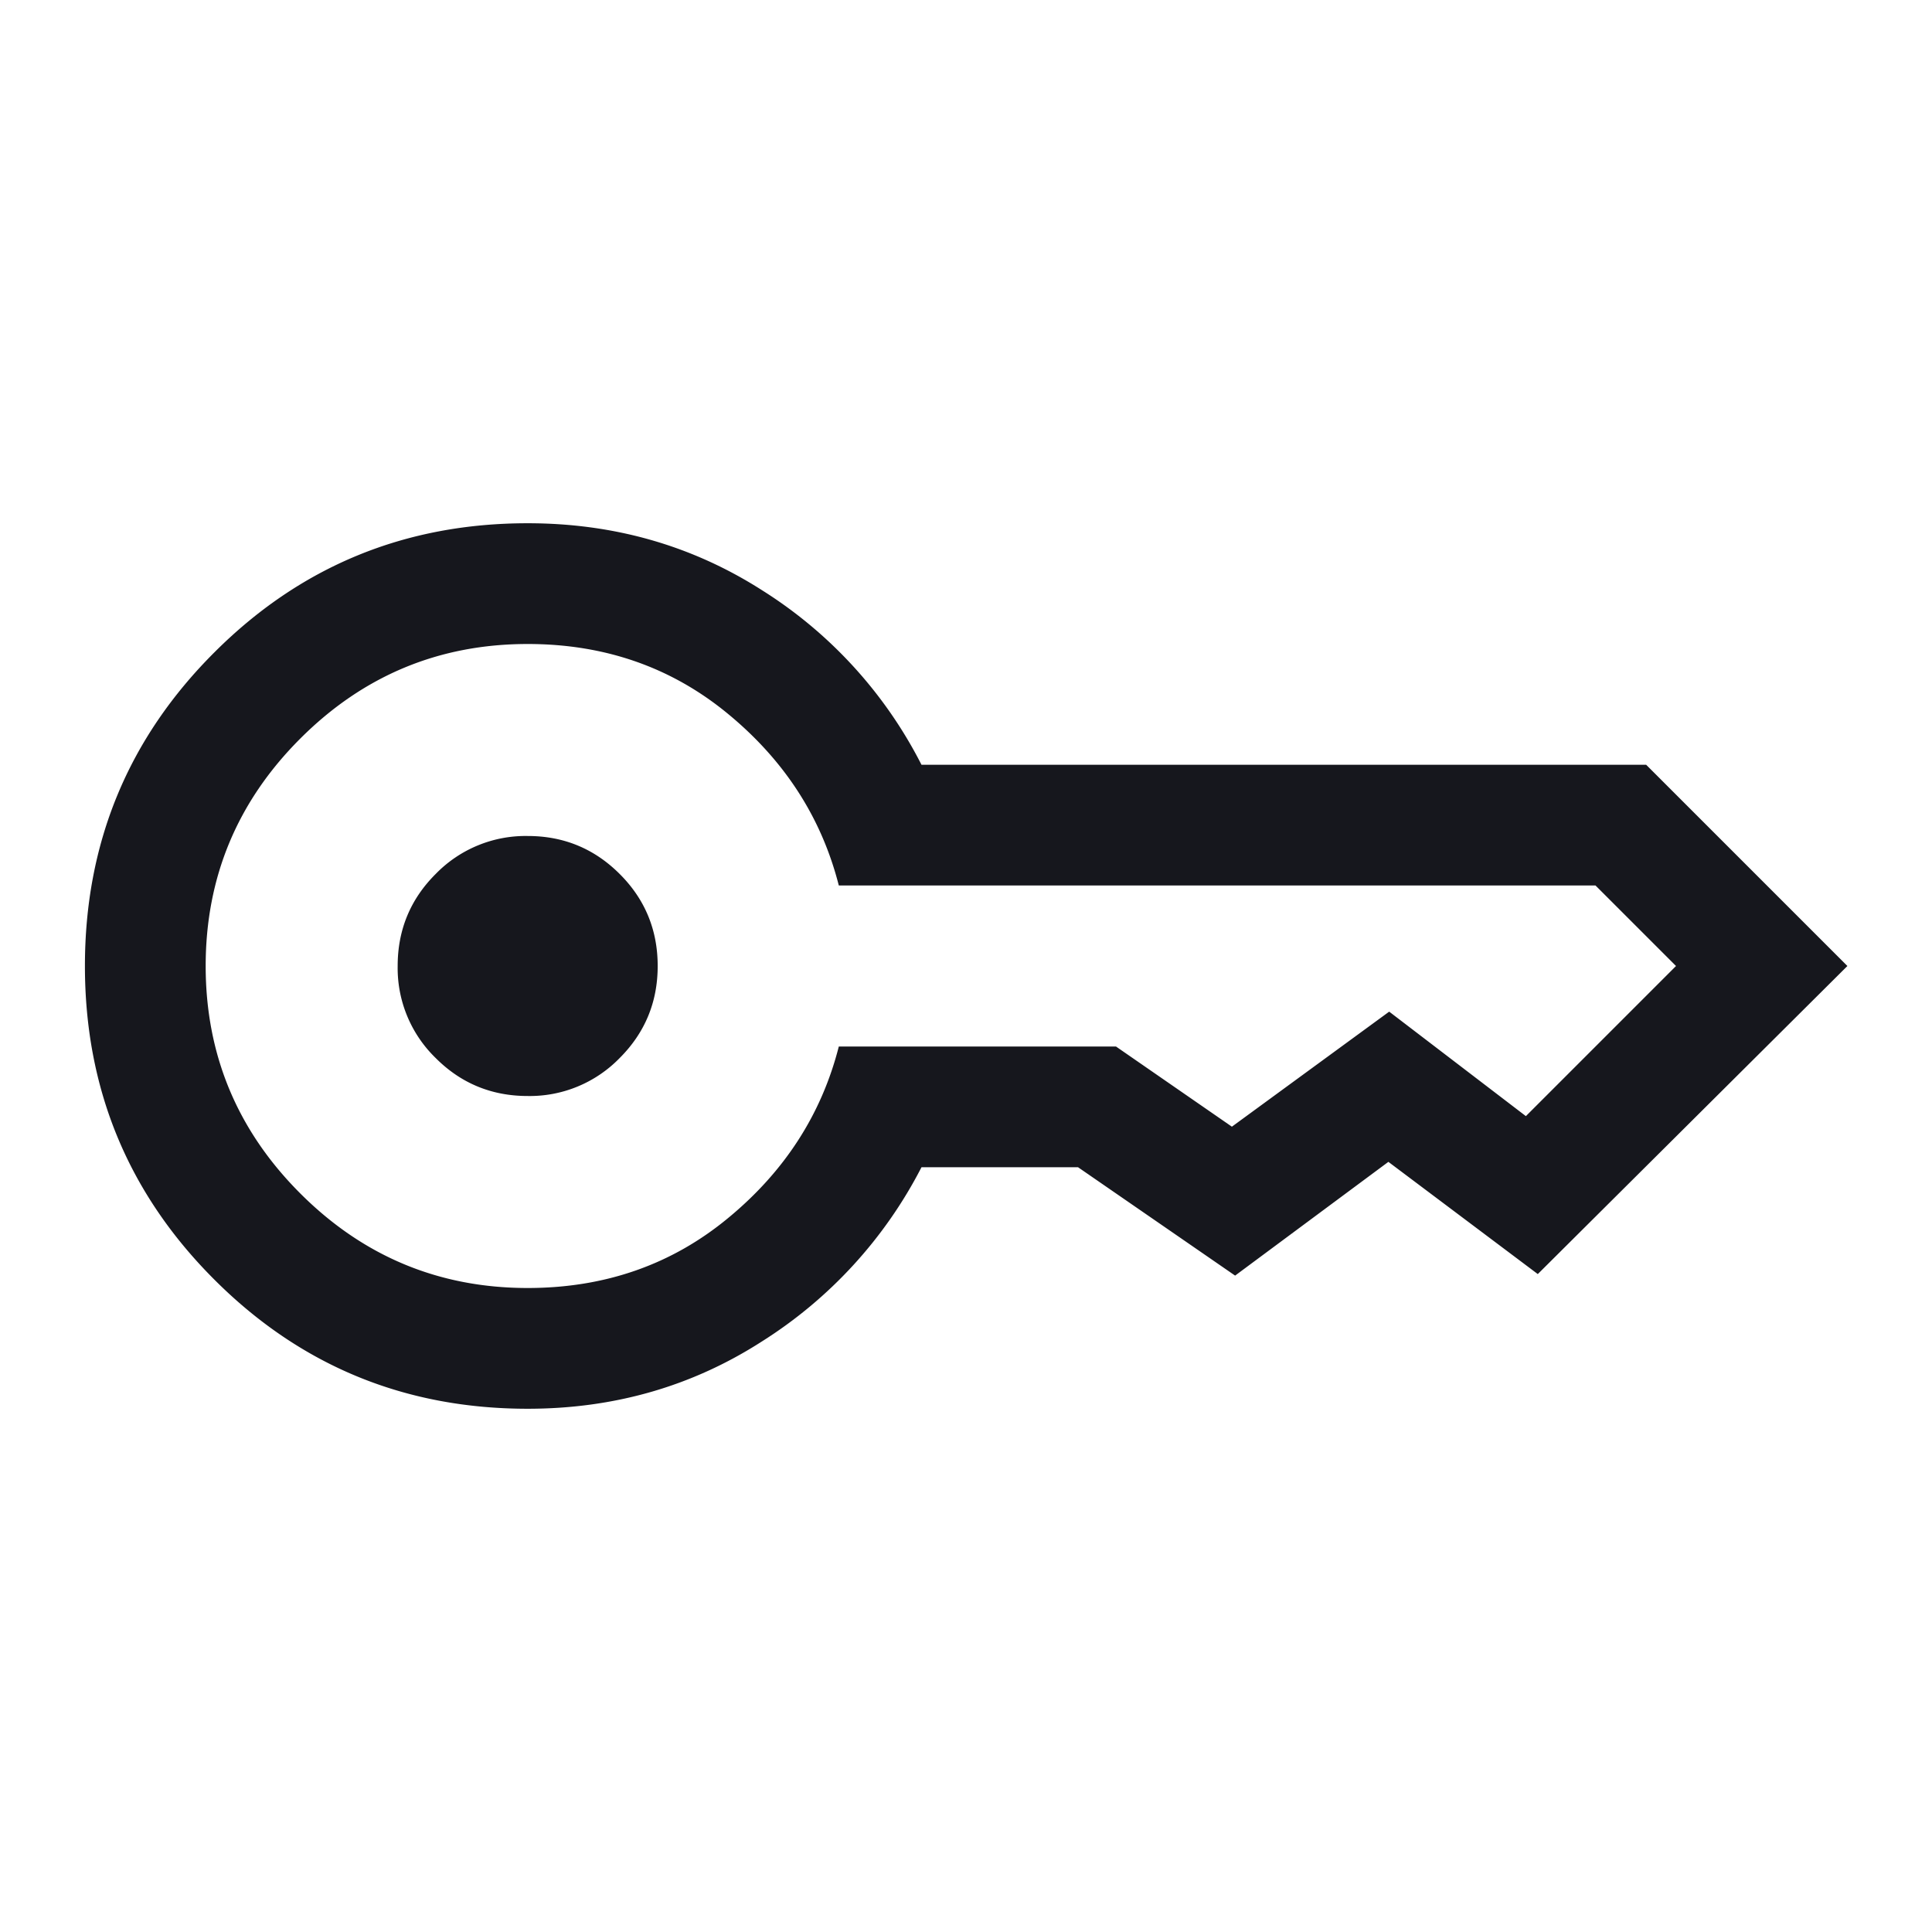 <svg width="24" height="24" viewBox="0 0 24 24" xmlns="http://www.w3.org/2000/svg">
    <path d="M6.555 13.615c-.447 0-.829-.157-1.143-.472A1.557 1.557 0 0 1 4.94 12c0-.447.157-.829.472-1.143a1.557 1.557 0 0 1 1.143-.472c.447 0 .828.157 1.143.472.315.314.472.696.472 1.143 0 .447-.157.828-.472 1.143a1.557 1.557 0 0 1-1.143.472zm0 3.885c-1.526 0-2.824-.535-3.894-1.606-1.07-1.07-1.606-2.368-1.606-3.894 0-1.526.535-2.824 1.606-3.894C3.73 7.036 5.029 6.5 6.555 6.5c1.072 0 2.041.277 2.908.83a5.514 5.514 0 0 1 1.984 2.17h9.002l2.5 2.5-3.846 3.827-1.856-1.394-1.904 1.413-1.951-1.346h-1.945a5.566 5.566 0 0 1-1.984 2.165c-.867.557-1.836.835-2.908.835zm0-1.5c.959 0 1.79-.29 2.491-.87.702-.579 1.16-1.289 1.374-2.13h3.443l1.44.996 1.954-1.429 1.698 1.298L20.82 12l-1-1h-9.4c-.214-.841-.672-1.551-1.374-2.13C8.344 8.29 7.514 8 6.555 8c-1.1 0-2.042.392-2.825 1.175C2.947 9.958 2.555 10.9 2.555 12s.392 2.042 1.175 2.825C4.513 15.608 5.455 16 6.555 16z" fill="#16171D" fill-rule="evenodd"/>
</svg>
